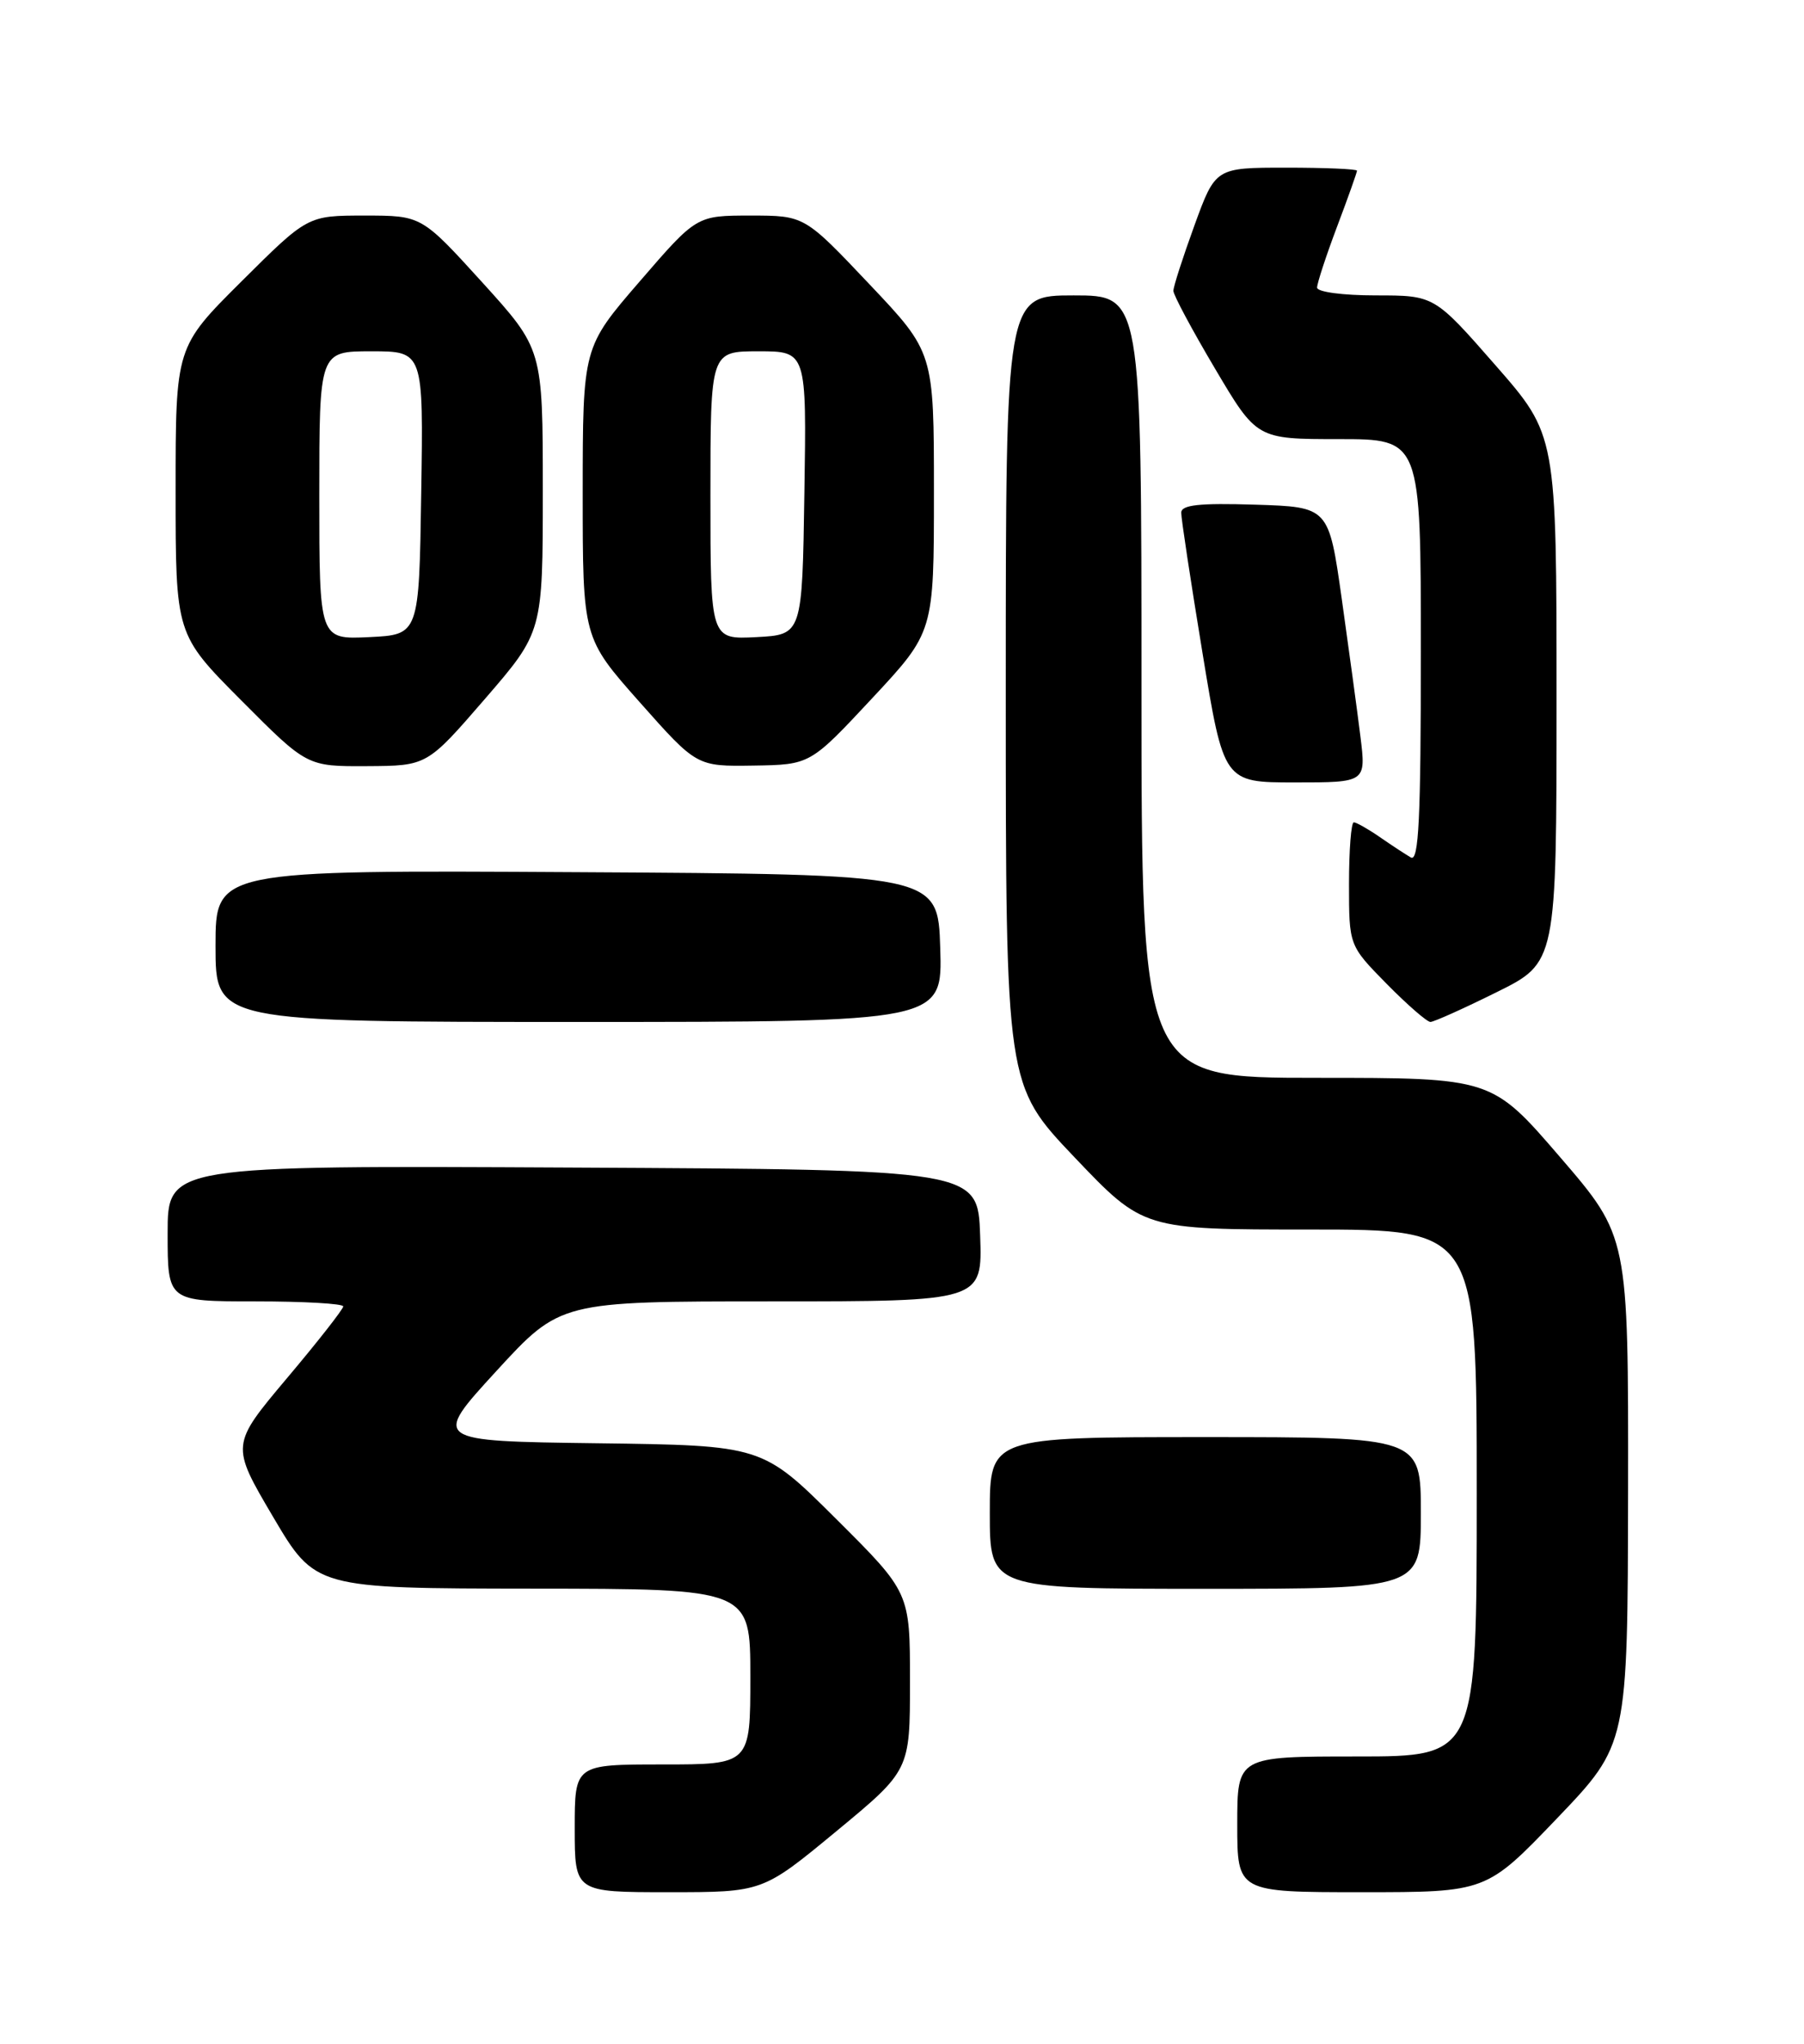 <?xml version="1.0" encoding="UTF-8" standalone="no"?>
<!DOCTYPE svg PUBLIC "-//W3C//DTD SVG 1.1//EN" "http://www.w3.org/Graphics/SVG/1.1/DTD/svg11.dtd" >
<svg xmlns="http://www.w3.org/2000/svg" xmlns:xlink="http://www.w3.org/1999/xlink" version="1.1" viewBox="0 0 226 256">
 <g >
 <path fill="currentColor"
d=" M 104.77 229.37 C 114.00 221.74 114.00 221.74 114.00 210.60 C 114.00 199.46 114.00 199.46 104.75 190.25 C 95.50 181.04 95.50 181.04 74.82 180.77 C 54.14 180.50 54.14 180.50 62.16 171.75 C 70.19 163.00 70.19 163.00 96.63 163.00 C 123.08 163.00 123.08 163.00 122.79 154.75 C 122.50 146.50 122.50 146.50 71.75 146.24 C 21.00 145.98 21.00 145.98 21.00 154.49 C 21.00 163.00 21.00 163.00 32.00 163.00 C 38.05 163.00 43.00 163.28 43.00 163.63 C 43.00 163.97 39.83 168.02 35.95 172.62 C 28.91 180.99 28.91 180.99 34.20 189.97 C 39.50 198.95 39.50 198.95 66.75 198.98 C 94.00 199.00 94.00 199.00 94.00 210.00 C 94.00 221.00 94.00 221.00 83.00 221.00 C 72.00 221.00 72.00 221.00 72.00 229.00 C 72.00 237.00 72.00 237.00 83.77 237.00 C 95.54 237.00 95.54 237.00 104.77 229.37 Z  M 195.06 227.75 C 203.91 218.50 203.91 218.50 203.96 186.69 C 204.00 154.87 204.00 154.87 195.45 144.94 C 186.89 135.00 186.89 135.00 164.95 135.00 C 143.00 135.00 143.00 135.00 143.00 86.00 C 143.00 37.00 143.00 37.00 134.50 37.00 C 126.00 37.00 126.00 37.00 126.00 86.45 C 126.00 135.90 126.00 135.90 134.61 144.95 C 143.23 154.00 143.23 154.00 164.11 154.00 C 185.00 154.00 185.00 154.00 185.00 187.00 C 185.00 220.00 185.00 220.00 170.00 220.00 C 155.00 220.00 155.00 220.00 155.00 228.50 C 155.00 237.00 155.00 237.00 170.60 237.00 C 186.20 237.00 186.20 237.00 195.06 227.75 Z  M 178.00 189.50 C 178.00 180.00 178.00 180.00 151.00 180.00 C 124.00 180.00 124.00 180.00 124.00 189.50 C 124.00 199.00 124.00 199.00 151.00 199.00 C 178.00 199.00 178.00 199.00 178.00 189.50 Z  M 117.79 118.75 C 117.50 109.50 117.50 109.50 72.25 109.24 C 27.00 108.98 27.00 108.98 27.00 118.49 C 27.00 128.00 27.00 128.00 72.54 128.00 C 118.08 128.00 118.08 128.00 117.79 118.75 Z  M 187.48 124.28 C 195.00 120.56 195.00 120.56 195.00 87.53 C 195.00 54.49 195.00 54.49 187.34 45.74 C 179.69 37.00 179.69 37.00 172.34 37.00 C 168.23 37.00 165.00 36.57 165.00 36.02 C 165.00 35.49 166.12 32.06 167.50 28.40 C 168.88 24.75 170.00 21.59 170.00 21.38 C 170.00 21.17 166.01 21.00 161.13 21.00 C 152.27 21.00 152.27 21.00 149.63 28.25 C 148.18 32.24 146.99 35.92 147.00 36.43 C 147.00 36.95 149.35 41.34 152.22 46.18 C 157.44 55.00 157.44 55.00 167.72 55.00 C 178.00 55.00 178.00 55.00 178.00 81.56 C 178.00 102.53 177.74 107.97 176.75 107.40 C 176.06 107.00 174.31 105.85 172.85 104.84 C 171.39 103.83 169.92 103.00 169.60 103.00 C 169.27 103.00 169.00 106.47 169.00 110.72 C 169.00 118.43 169.00 118.43 173.71 123.22 C 176.30 125.85 178.77 128.00 179.20 128.00 C 179.62 128.00 183.35 126.33 187.48 124.28 Z  M 170.43 92.25 C 170.04 89.09 168.98 81.33 168.09 75.00 C 166.46 63.50 166.46 63.50 157.23 63.21 C 150.23 62.99 148.00 63.24 147.98 64.21 C 147.97 64.92 149.17 72.81 150.64 81.75 C 153.31 98.00 153.31 98.00 162.23 98.00 C 171.14 98.00 171.14 98.00 170.43 92.25 Z  M 60.75 87.54 C 68.00 79.15 68.00 79.15 68.00 61.44 C 68.00 43.73 68.00 43.73 60.41 35.36 C 52.81 27.00 52.81 27.00 45.68 27.00 C 38.54 27.00 38.54 27.00 30.27 35.23 C 22.00 43.46 22.00 43.46 22.00 61.46 C 22.00 79.46 22.00 79.46 30.23 87.73 C 38.46 96.00 38.46 96.00 45.98 95.96 C 53.50 95.92 53.50 95.92 60.75 87.54 Z  M 109.25 87.47 C 117.00 79.16 117.00 79.16 117.00 61.64 C 117.00 44.13 117.00 44.13 108.89 35.57 C 100.78 27.00 100.78 27.00 94.02 27.00 C 87.26 27.00 87.26 27.00 80.14 35.25 C 73.01 43.50 73.01 43.50 73.00 61.70 C 73.00 79.90 73.00 79.90 80.14 87.95 C 87.28 96.00 87.28 96.00 94.39 95.89 C 101.50 95.78 101.50 95.78 109.25 87.47 Z  M 40.00 62.05 C 40.00 44.00 40.00 44.00 46.52 44.00 C 53.05 44.00 53.05 44.00 52.77 61.75 C 52.50 79.50 52.50 79.50 46.25 79.80 C 40.00 80.10 40.00 80.10 40.00 62.05 Z  M 89.00 62.05 C 89.00 44.00 89.00 44.00 95.02 44.00 C 101.05 44.00 101.05 44.00 100.77 61.75 C 100.50 79.50 100.50 79.50 94.75 79.80 C 89.00 80.10 89.00 80.10 89.00 62.05 Z "/>
</g>
</svg>